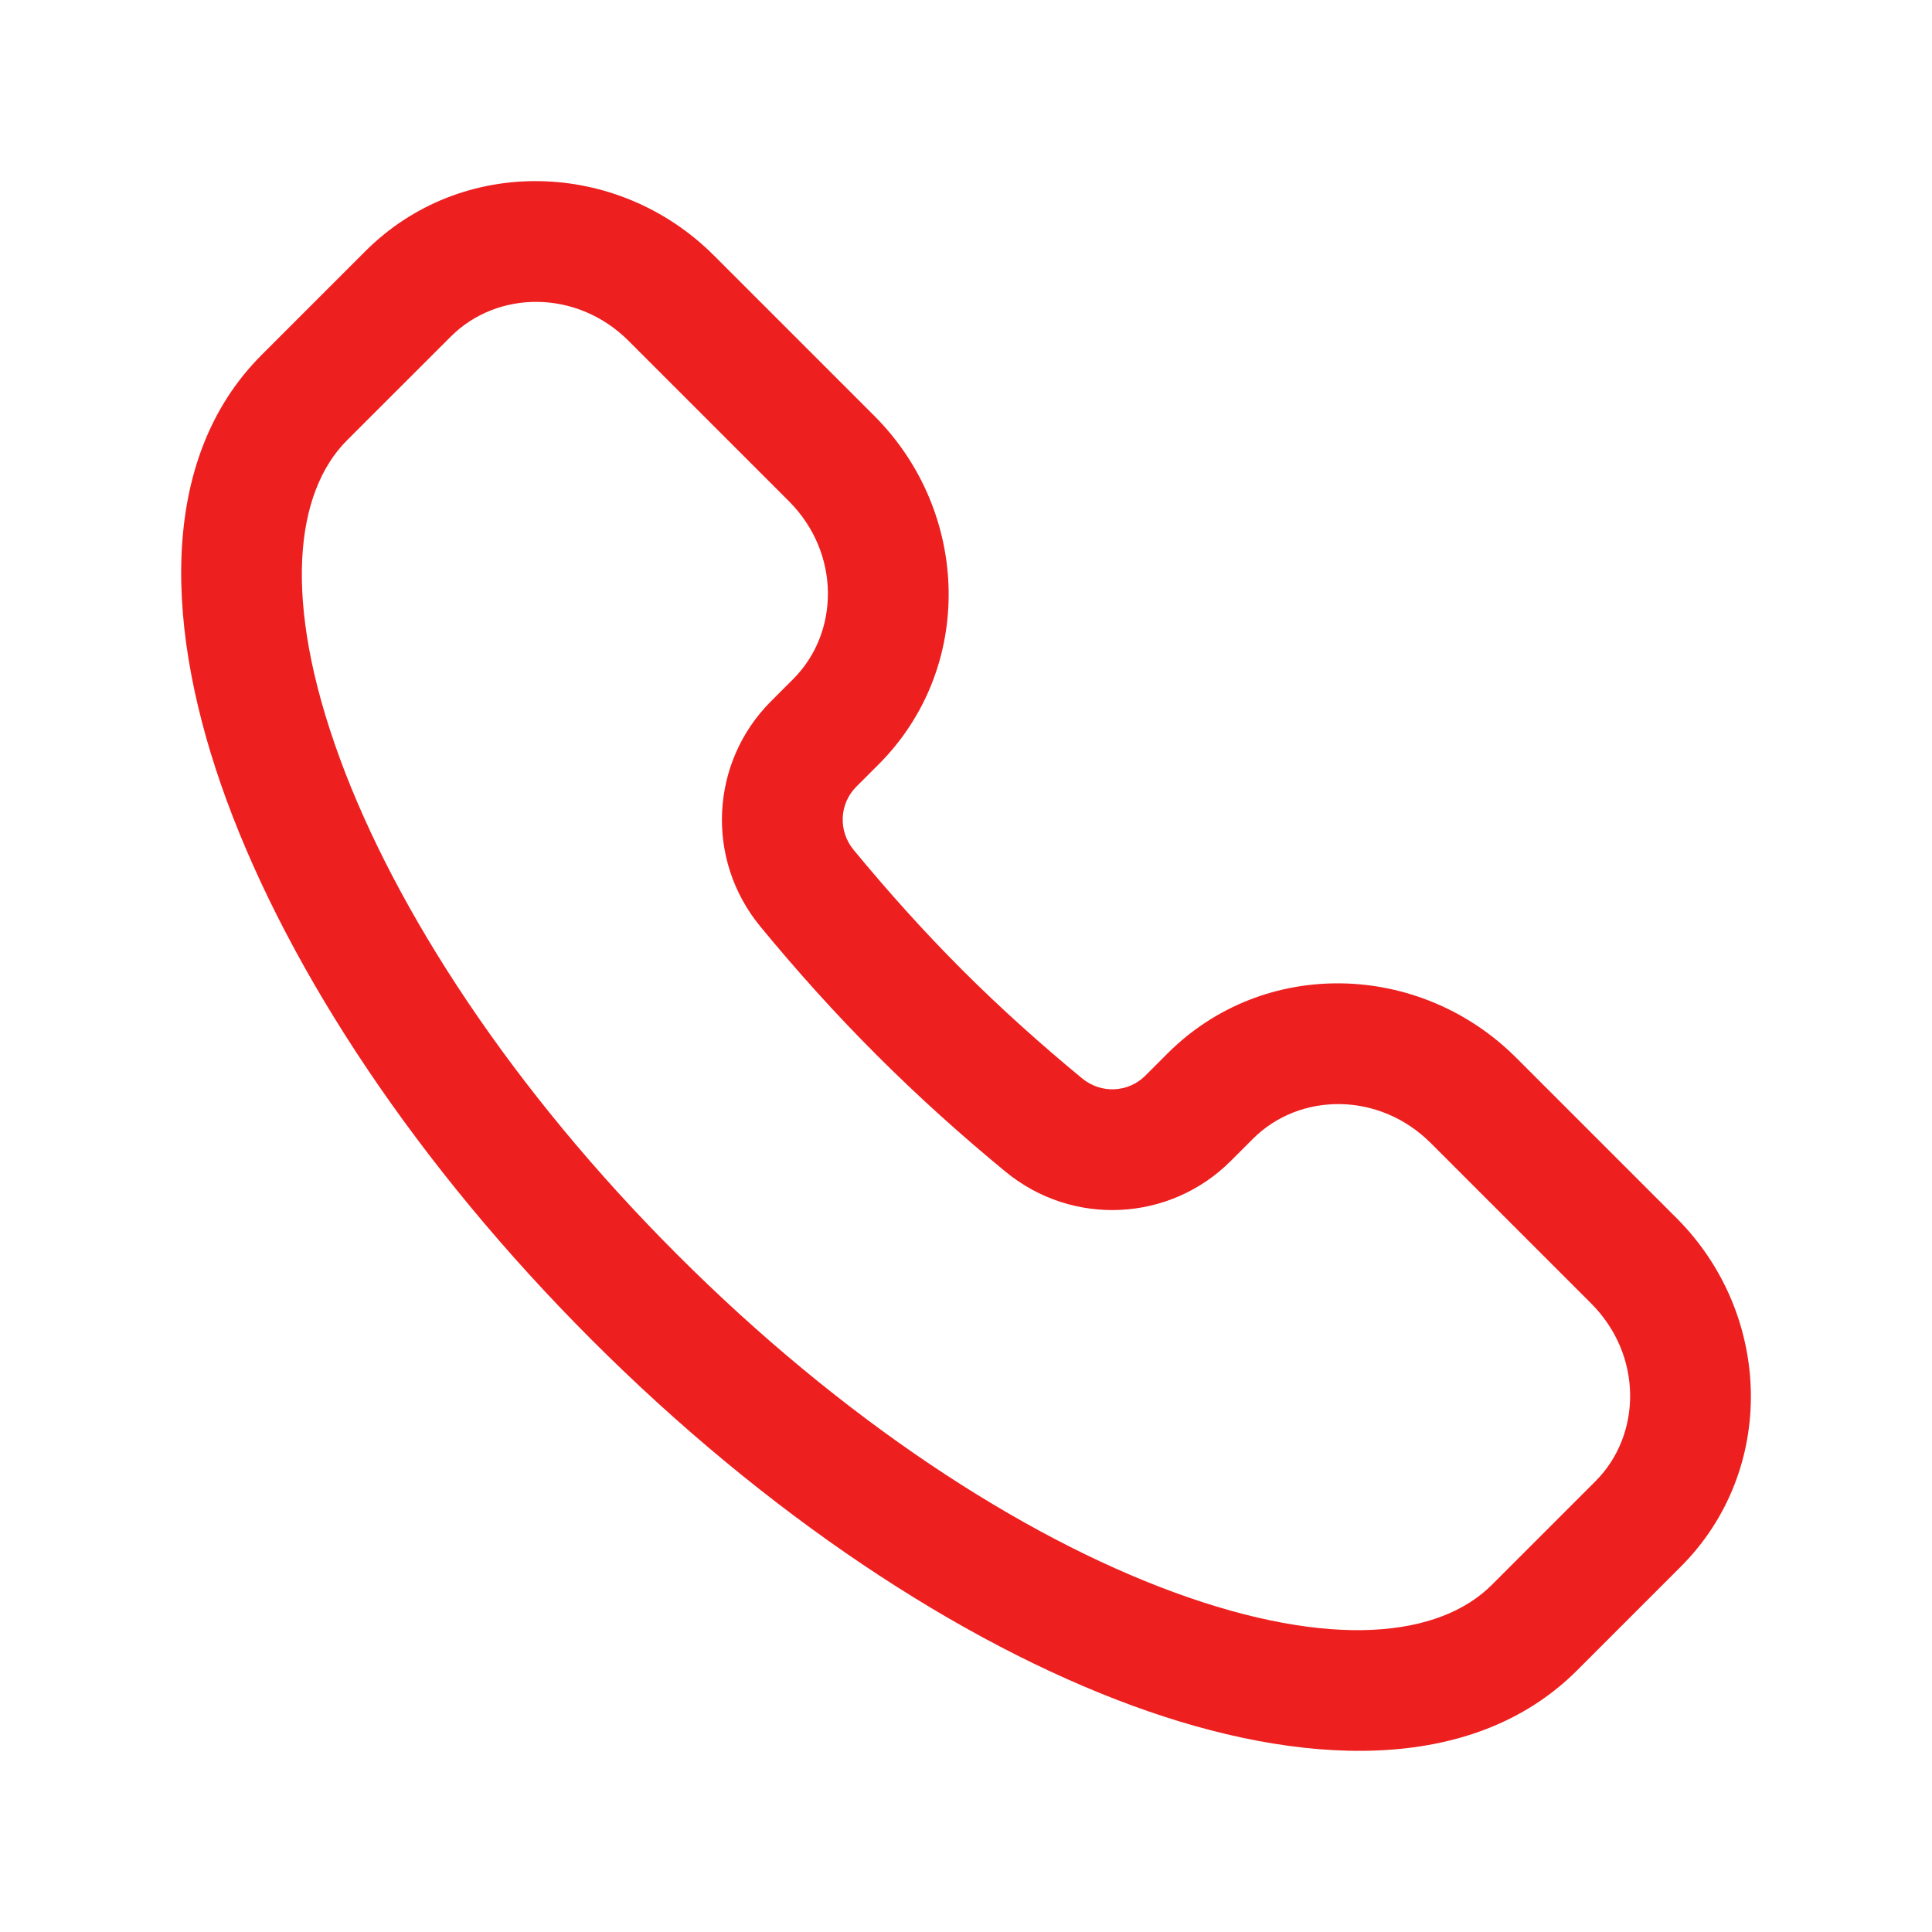 <svg width="24" height="24" viewBox="0 0 24 24" fill="none" xmlns="http://www.w3.org/2000/svg">
<path fill-rule="evenodd" clip-rule="evenodd" d="M4.538 3.121C5.735 1.924 7.674 1.979 8.868 3.173L10.861 5.166C12.055 6.36 12.111 8.299 10.914 9.496L10.637 9.773C10.429 9.981 10.407 10.319 10.605 10.559C11.022 11.064 11.469 11.565 11.952 12.048C12.435 12.531 12.936 12.978 13.441 13.395C13.681 13.593 14.019 13.571 14.227 13.363L14.504 13.086C15.701 11.889 17.64 11.945 18.834 13.139L20.827 15.132C22.021 16.326 22.076 18.265 20.879 19.462L19.592 20.749C18.285 22.056 16.145 21.951 14.064 21.187C11.917 20.399 9.522 18.816 7.353 16.647C5.184 14.478 3.601 12.083 2.813 9.936C2.05 7.855 1.944 5.715 3.251 4.408L4.538 3.121ZM7.808 4.234C7.167 3.593 6.178 3.602 5.599 4.182L4.312 5.468C4.312 5.468 4.312 5.468 4.312 5.468C3.665 6.115 3.501 7.455 4.221 9.42C4.918 11.319 6.363 13.536 8.414 15.586C10.464 17.637 12.681 19.082 14.581 19.779C16.545 20.499 17.885 20.335 18.532 19.688L19.819 18.401C20.398 17.822 20.407 16.833 19.766 16.192L17.773 14.199C17.132 13.559 16.144 13.567 15.564 14.147L15.288 14.423C14.537 15.174 13.327 15.246 12.487 14.552C11.95 14.11 11.414 13.63 10.892 13.108C10.37 12.587 9.89 12.05 9.448 11.513C8.754 10.673 8.826 9.463 9.577 8.712L9.853 8.436C10.433 7.856 10.441 6.868 9.801 6.227L7.808 4.234Z" fill="#EE1F1F"/>
</svg>
